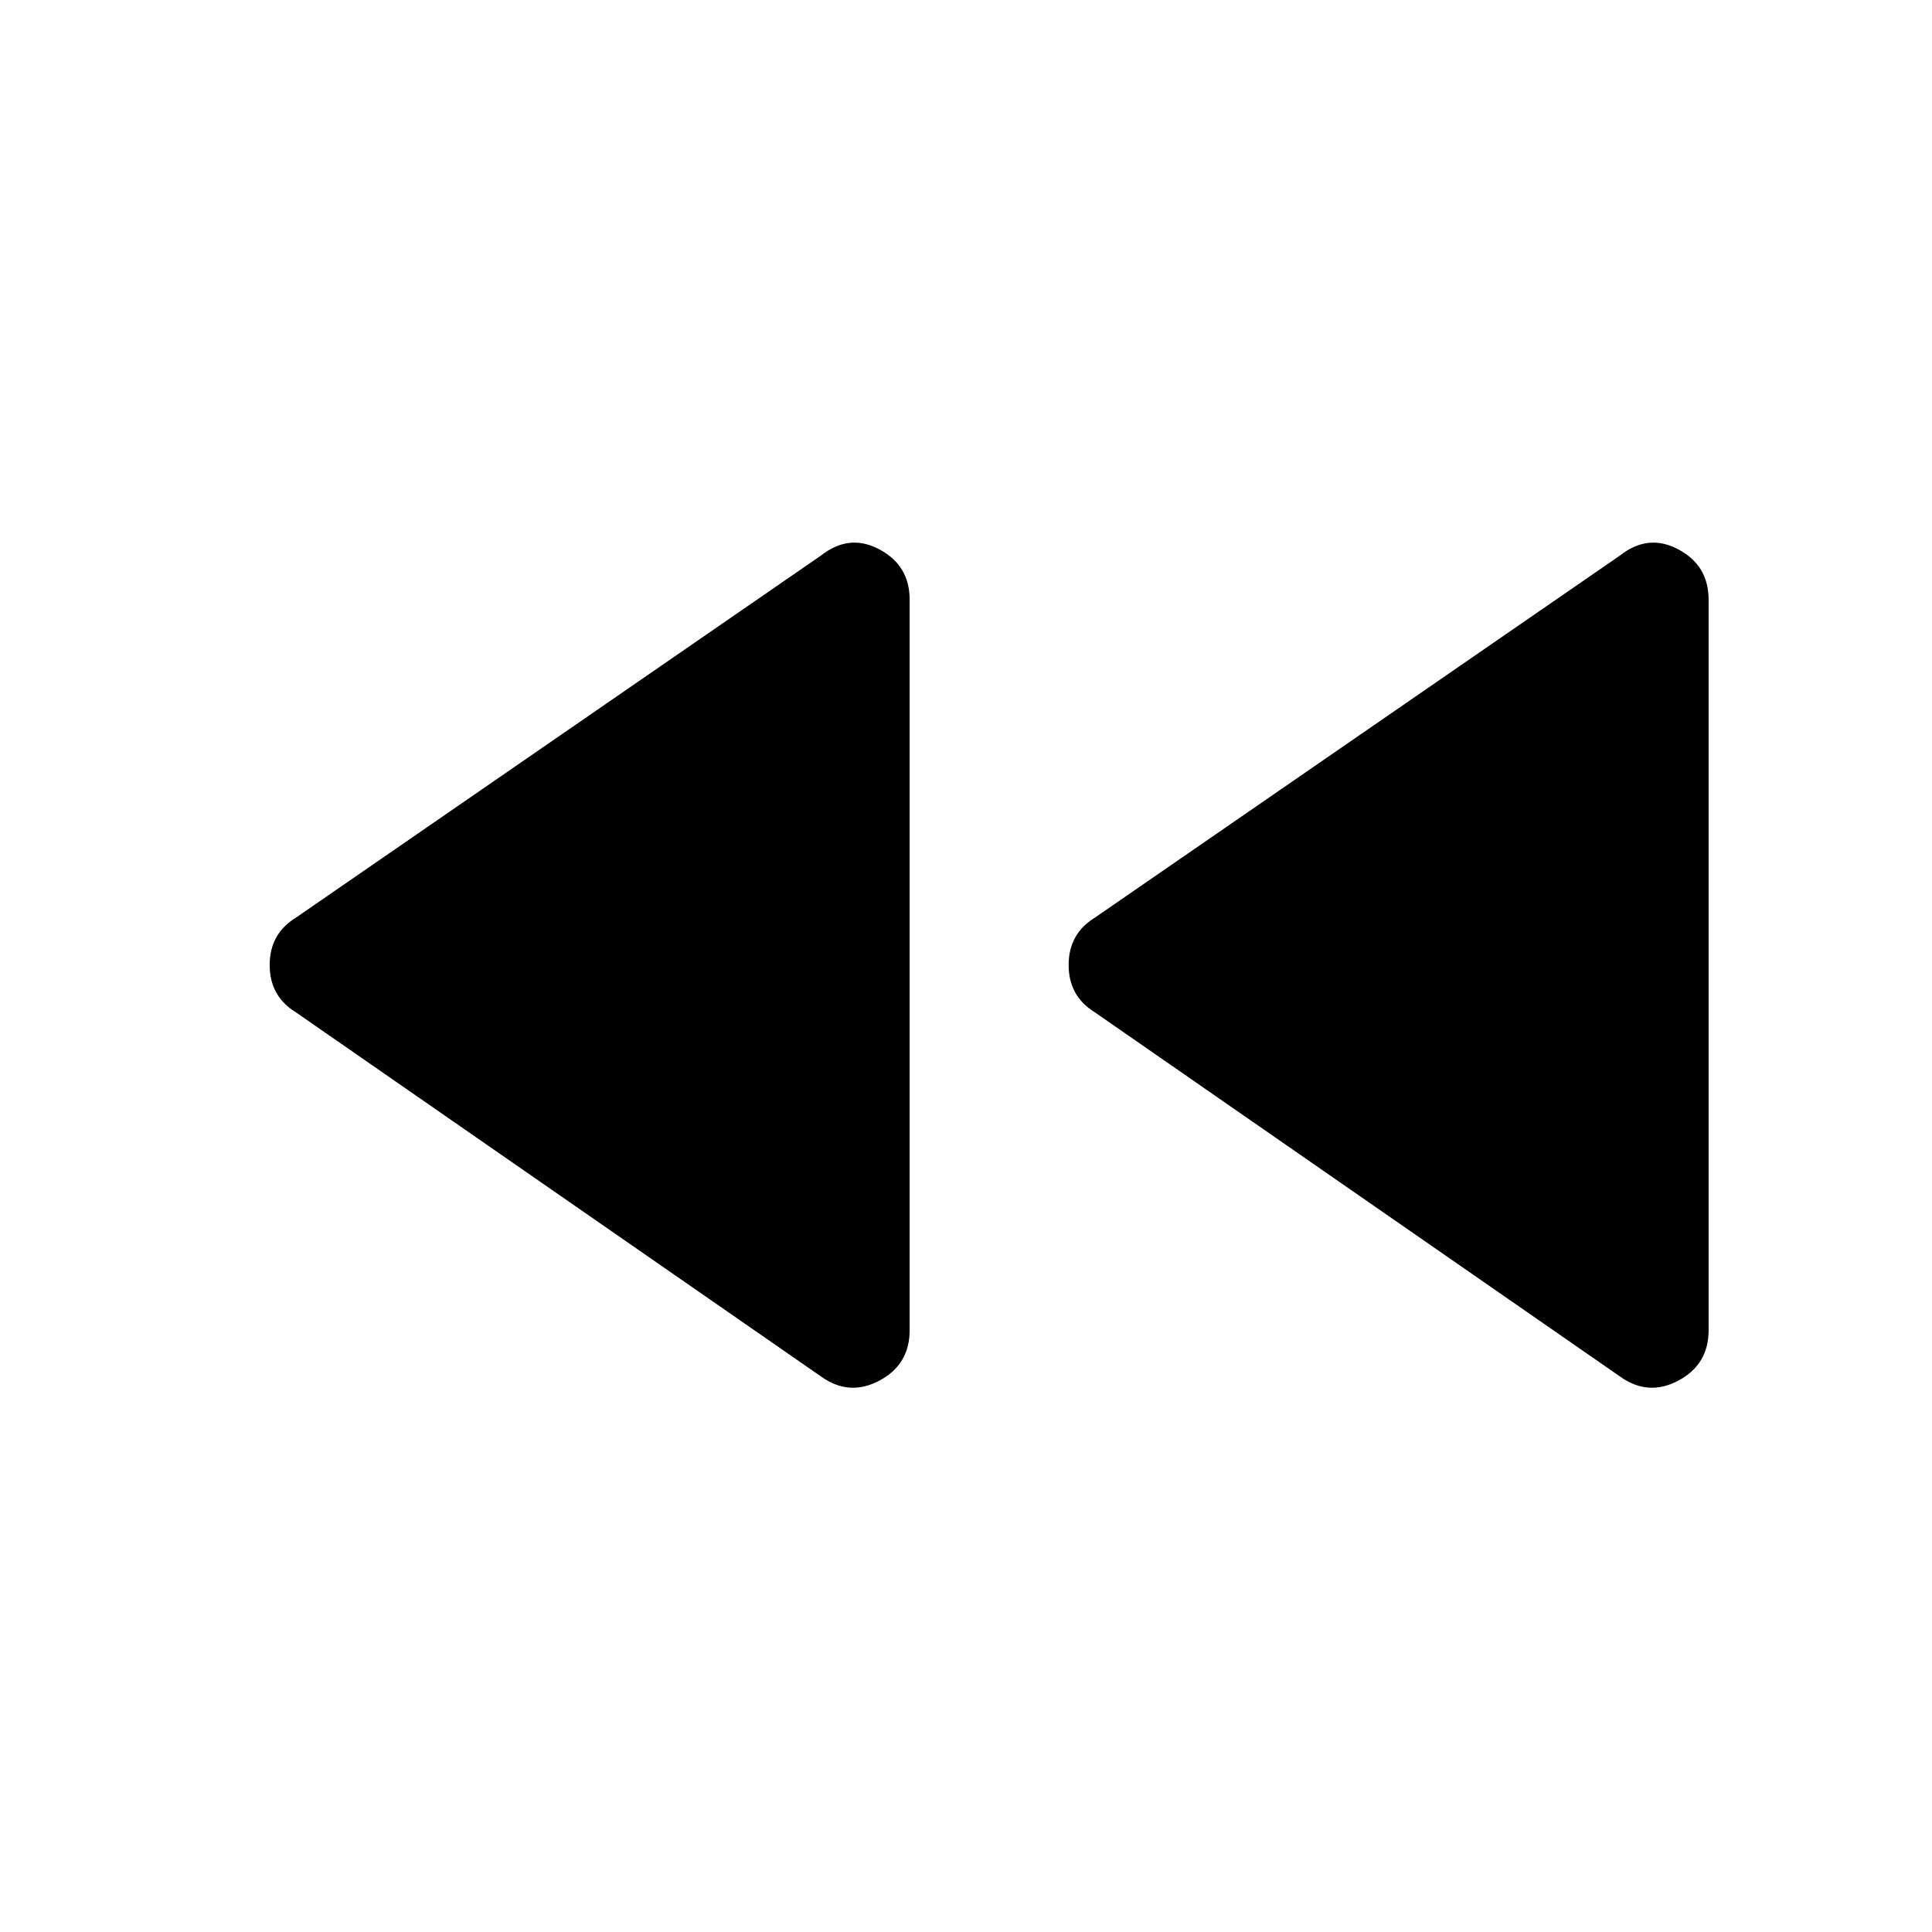<svg xmlns="http://www.w3.org/2000/svg" height="48" width="48"><path d="M40.25 34.2 27.2 25.15Q26.55 24.75 26.55 23.975Q26.55 23.2 27.2 22.8L40.25 13.8Q40.95 13.25 41.7 13.65Q42.45 14.05 42.45 14.9V33.05Q42.45 33.9 41.7 34.3Q40.95 34.7 40.25 34.2ZM20.4 34.2 7.35 25.15Q6.7 24.75 6.7 23.975Q6.7 23.2 7.35 22.8L20.4 13.8Q21.1 13.25 21.85 13.65Q22.6 14.05 22.6 14.9V33.05Q22.6 33.9 21.85 34.3Q21.1 34.7 20.4 34.2Z"/></svg>